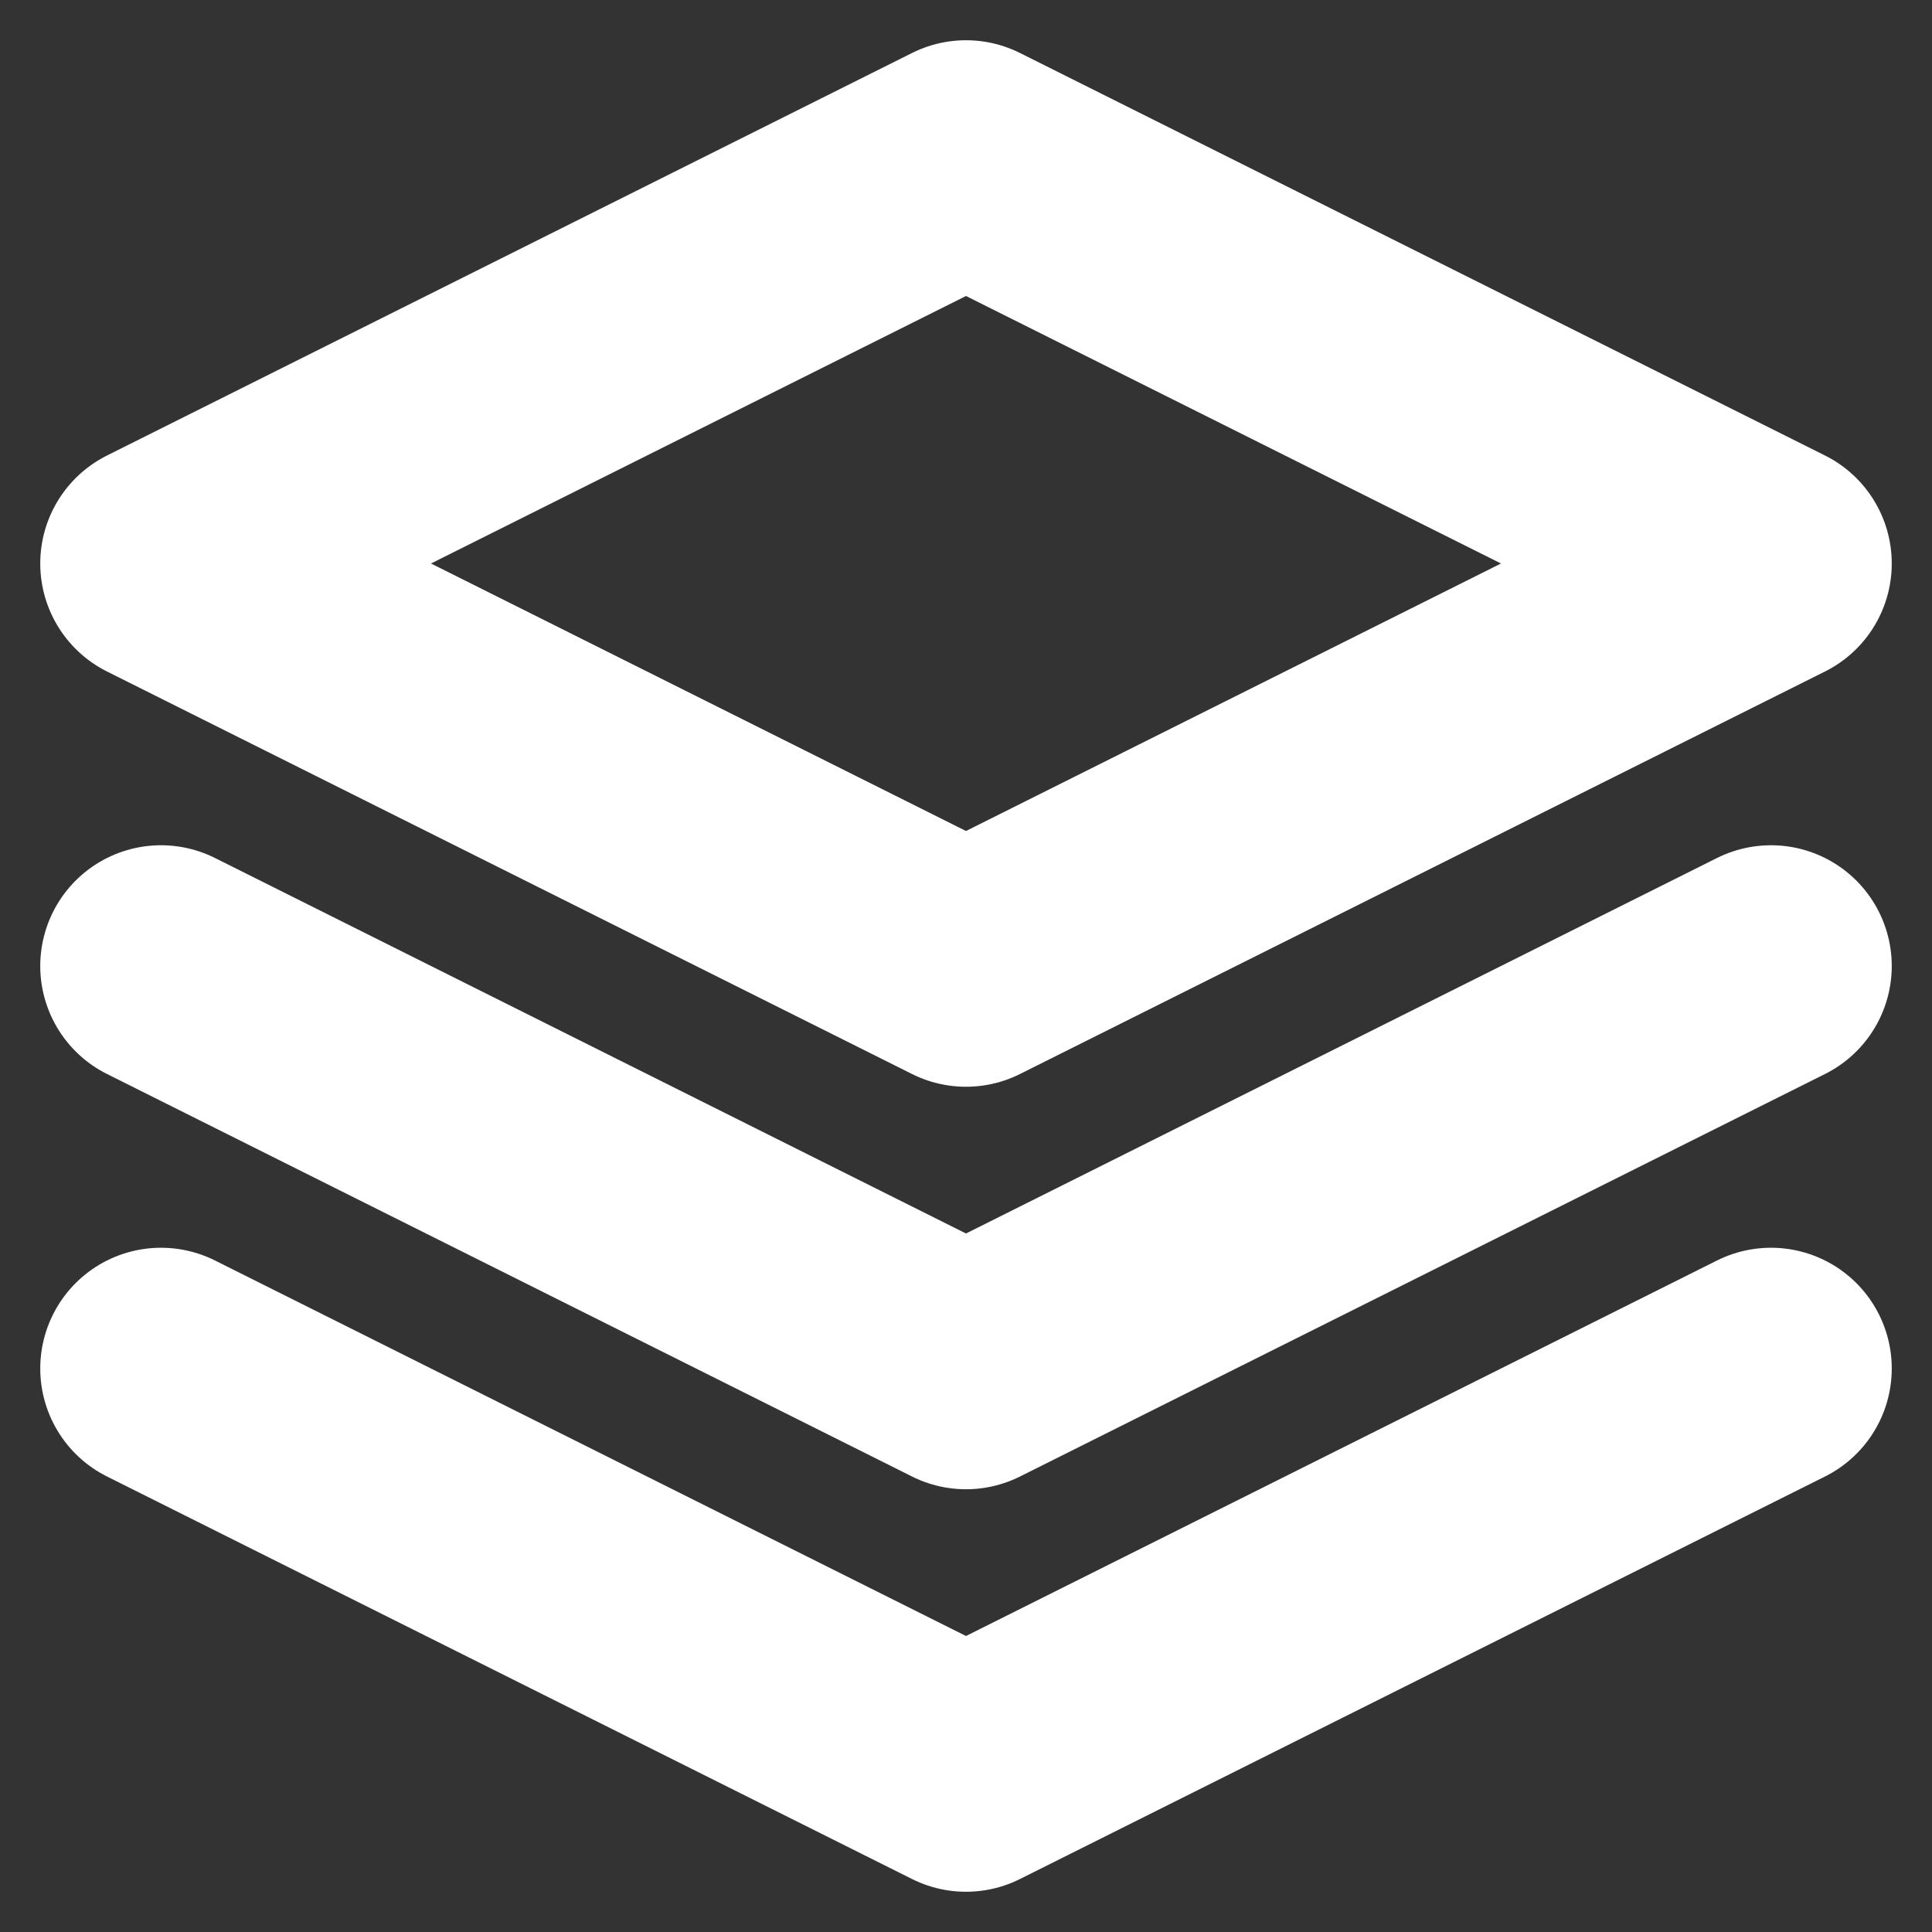 <svg xmlns="http://www.w3.org/2000/svg" width="32" height="32" viewBox="0 0 24 24" fill="none" stroke="#FFFFFF" stroke-width="3" stroke-linecap="round" stroke-linejoin="round" class="feather feather-layers"><rect x="0" y="0" width="24" height="24" fill="#333333" stroke="none"/><polygon points="12 2 2 7 12 12 22 7 12 2"></polygon><polyline points="2 17 12 22 22 17"></polyline><polyline points="2 12 12 17 22 12"></polyline></svg>